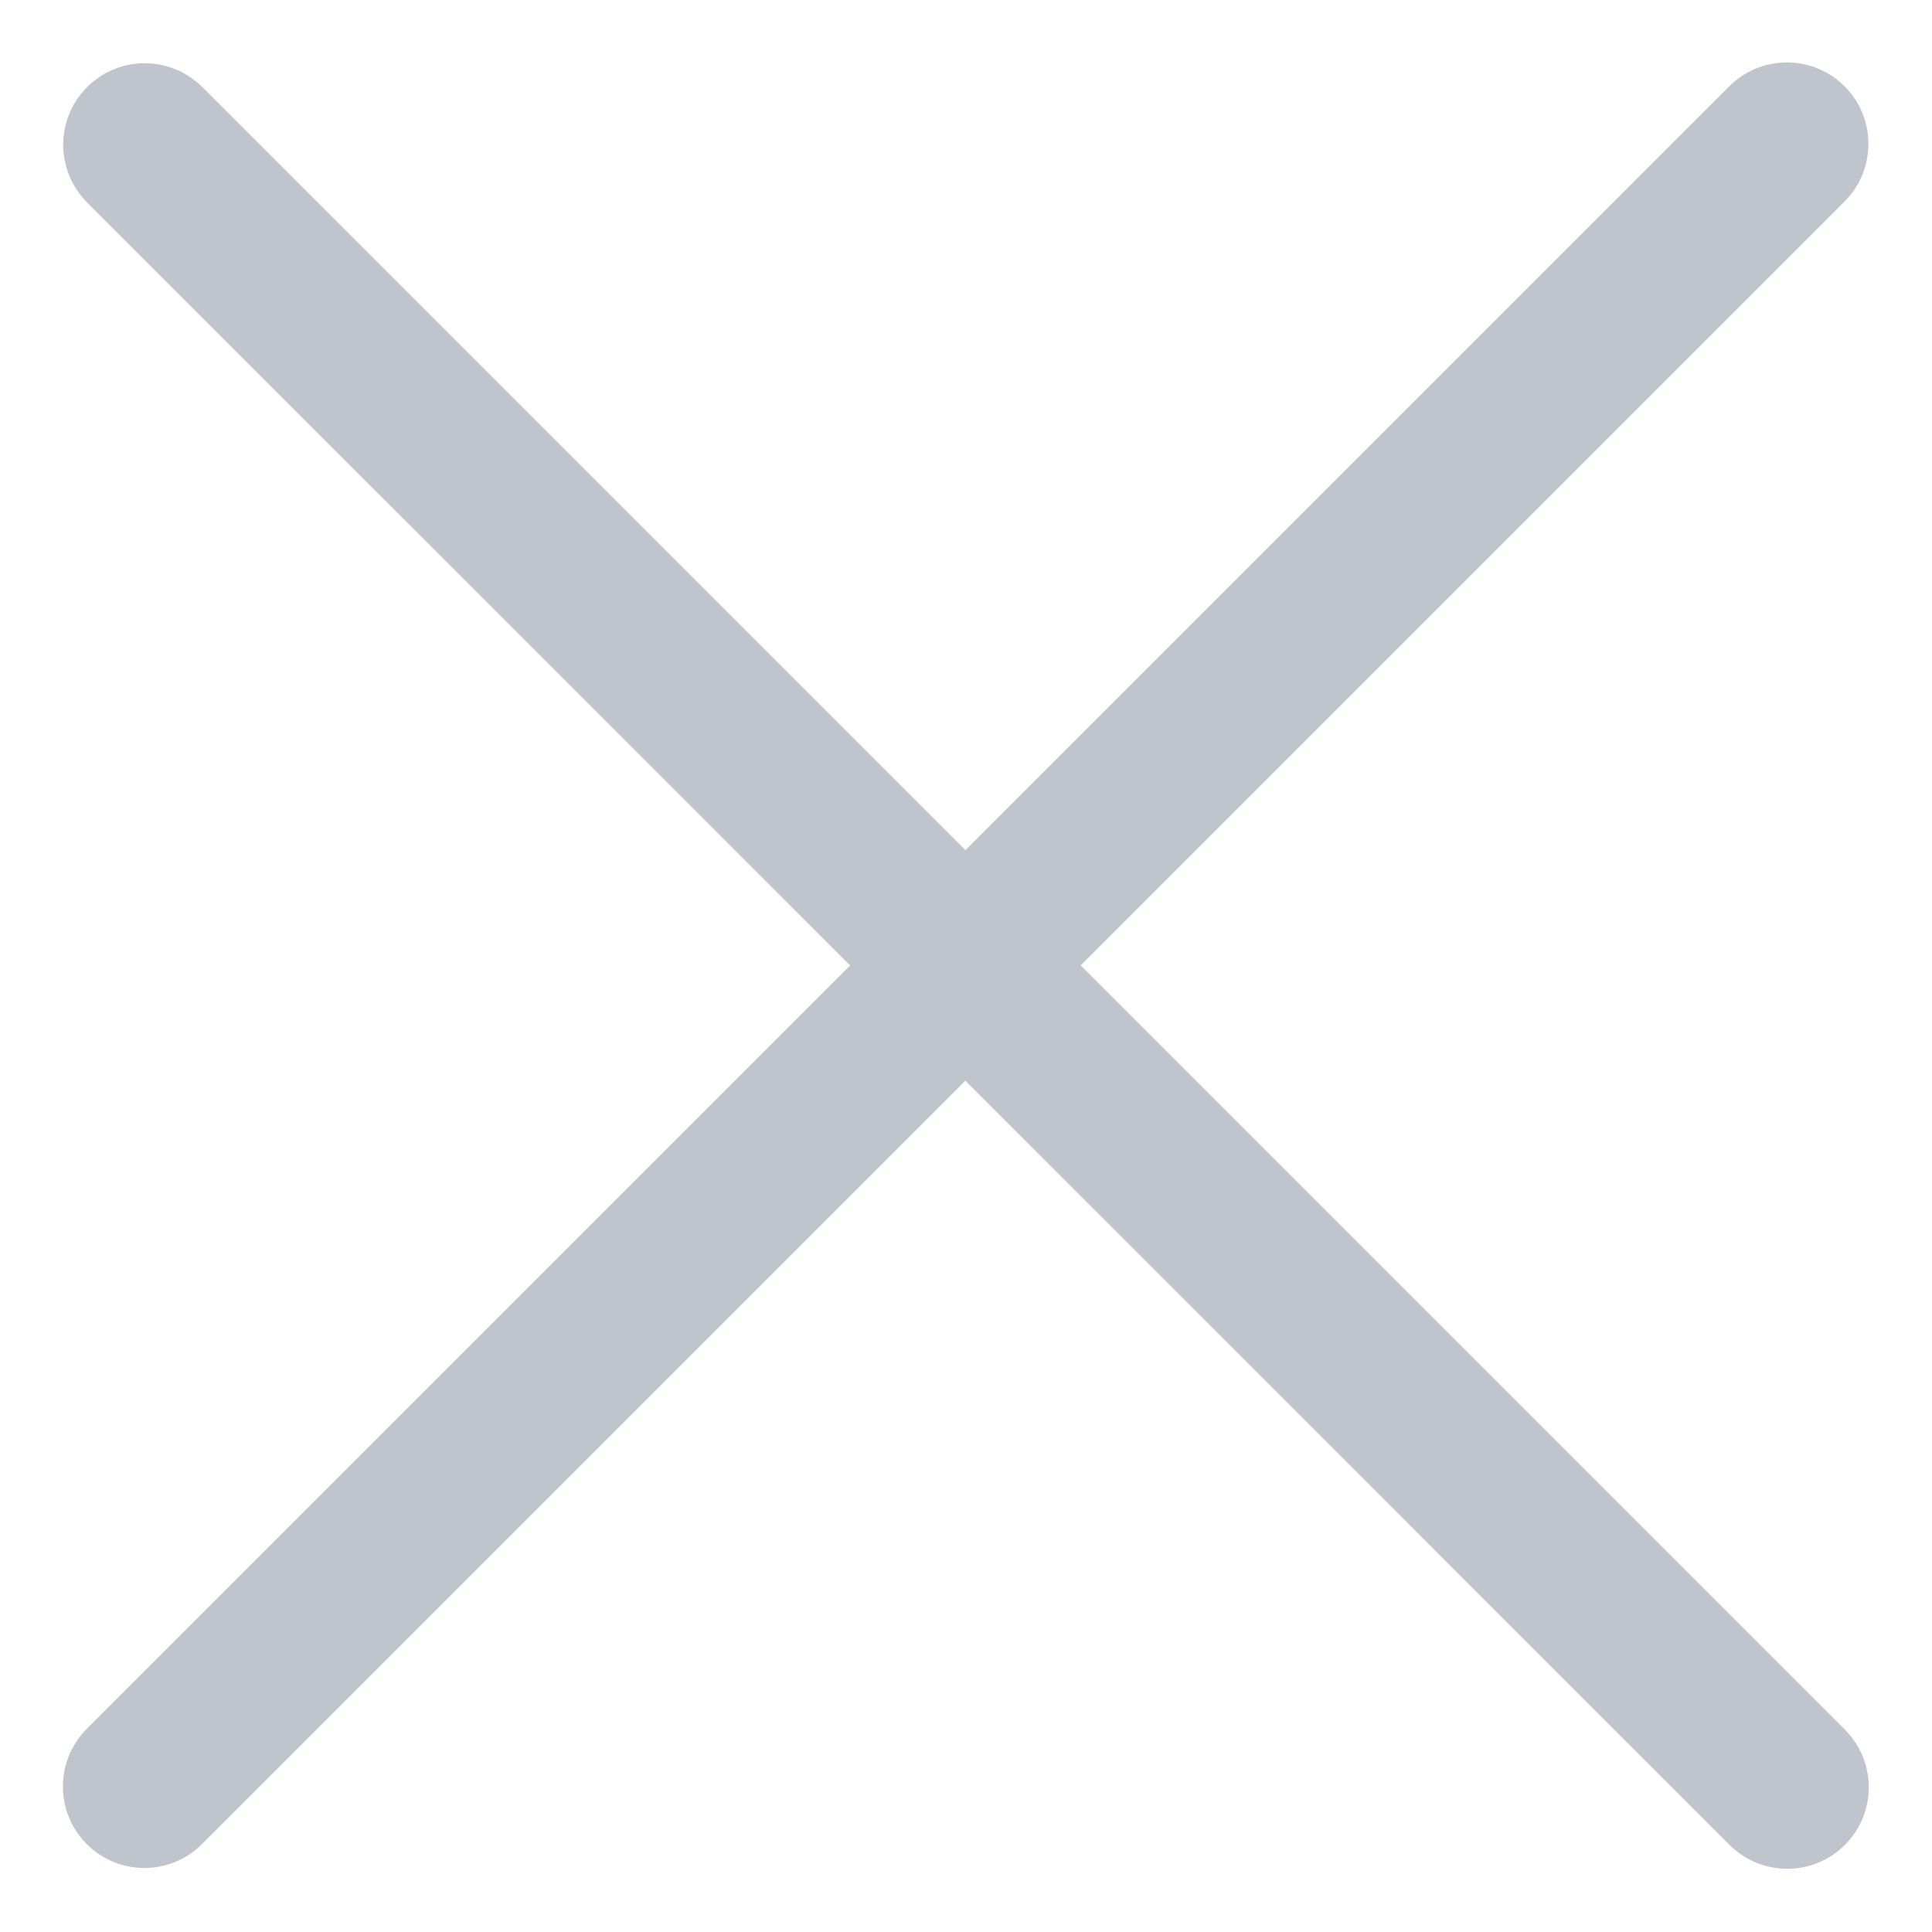 <svg width="20" height="20" viewBox="0 0 20 20" fill="none" xmlns="http://www.w3.org/2000/svg">
<path fill-rule="evenodd" clip-rule="evenodd" d="M19.095 0.893C19.424 1.223 19.424 1.757 19.095 2.086L11.187 9.994L19.098 17.905C19.428 18.235 19.428 18.769 19.098 19.099C18.769 19.428 18.235 19.428 17.905 19.099L9.994 11.187L2.091 19.09C1.762 19.42 1.228 19.42 0.898 19.09C0.569 18.761 0.569 18.227 0.898 17.897L8.801 9.994L0.901 2.095C0.572 1.765 0.572 1.231 0.901 0.902C1.231 0.572 1.765 0.572 2.095 0.902L9.994 8.801L17.902 0.893C18.231 0.564 18.765 0.564 19.095 0.893Z" fill="#C0C4CC"/>
</svg>
